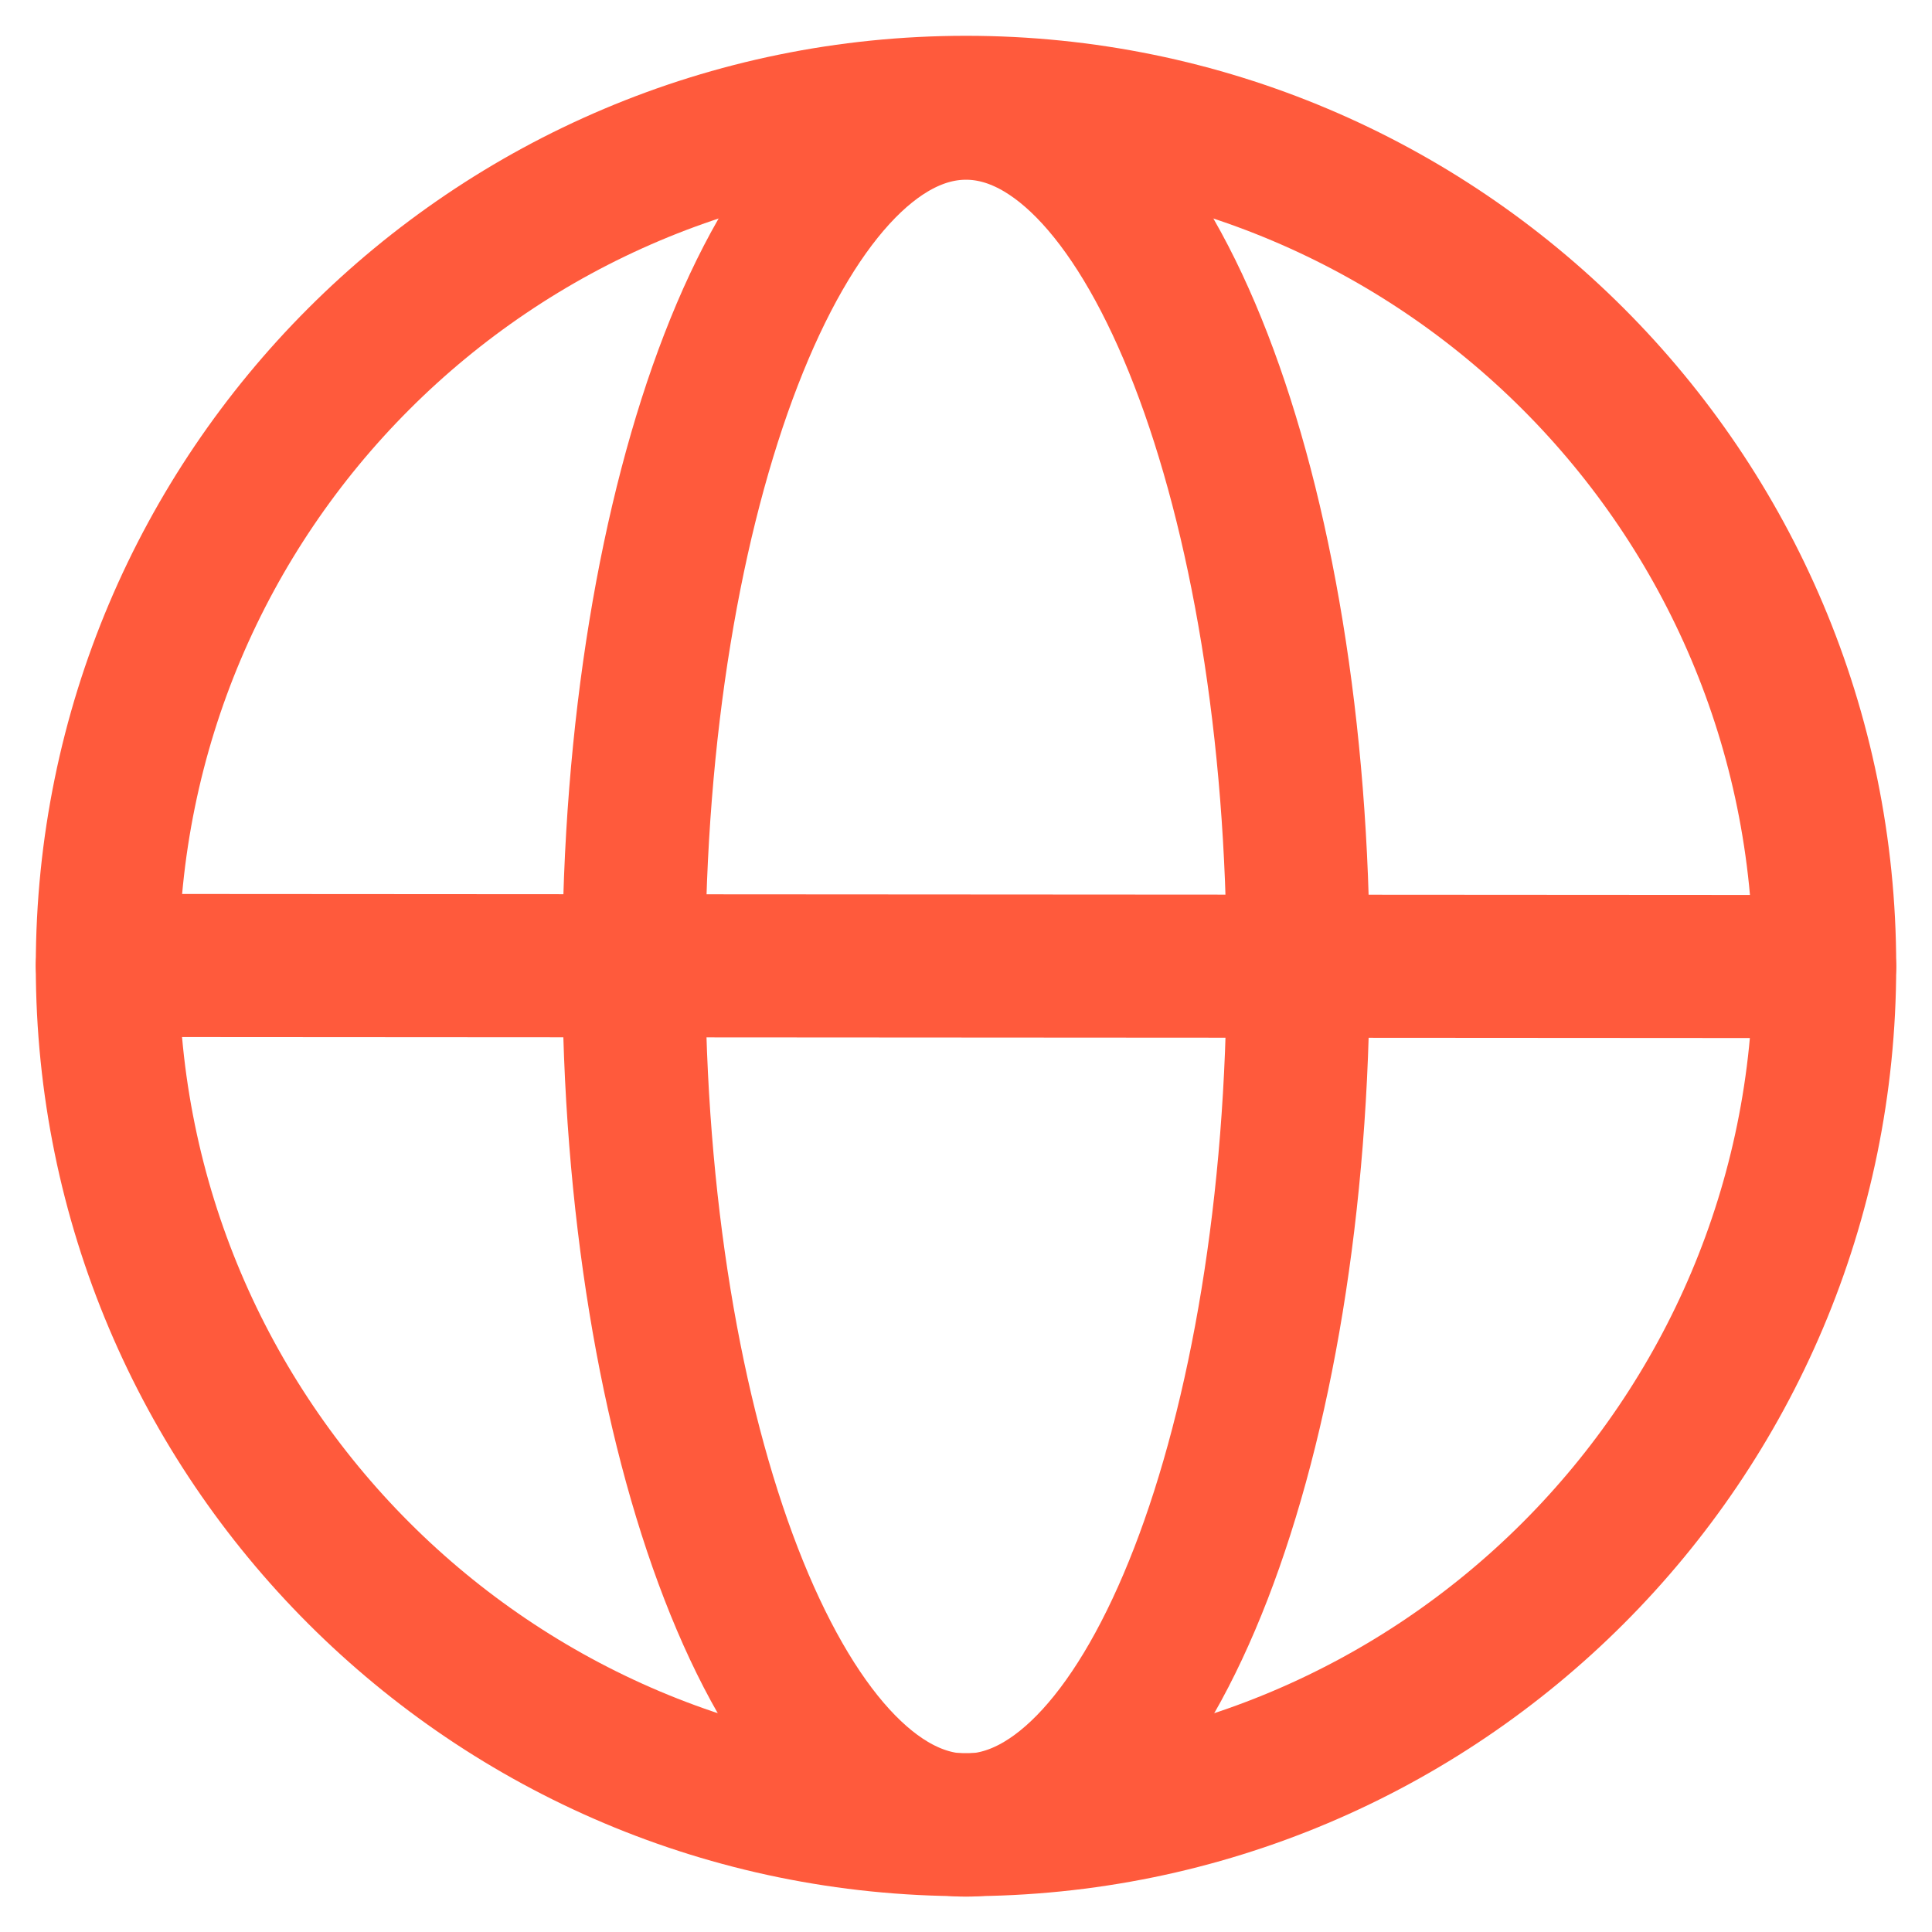 <svg width="18" height="18" viewBox="0 0 18 18" fill="none" xmlns="http://www.w3.org/2000/svg">
<path d="M9 17.004C10.709 17.004 12.095 13.423 12.095 9.006C12.095 4.589 10.709 1.008 9 1.008C7.291 1.008 5.905 4.589 5.905 9.006C5.905 13.423 7.291 17.004 9 17.004Z" stroke="#FF5A3C" stroke-width="1.333"/>
<path d="M9 17C13.418 17 17 13.418 17 9C17 4.582 13.418 1 9 1C4.582 1 1 4.582 1 9C1 13.418 4.582 17 9 17Z" stroke="#FF5A3C" stroke-width="1.333"/>
<path d="M1 8.995L17 9.005" stroke="#FF5A3C" stroke-width="1.333" stroke-linecap="round" stroke-linejoin="round"/>
</svg>

